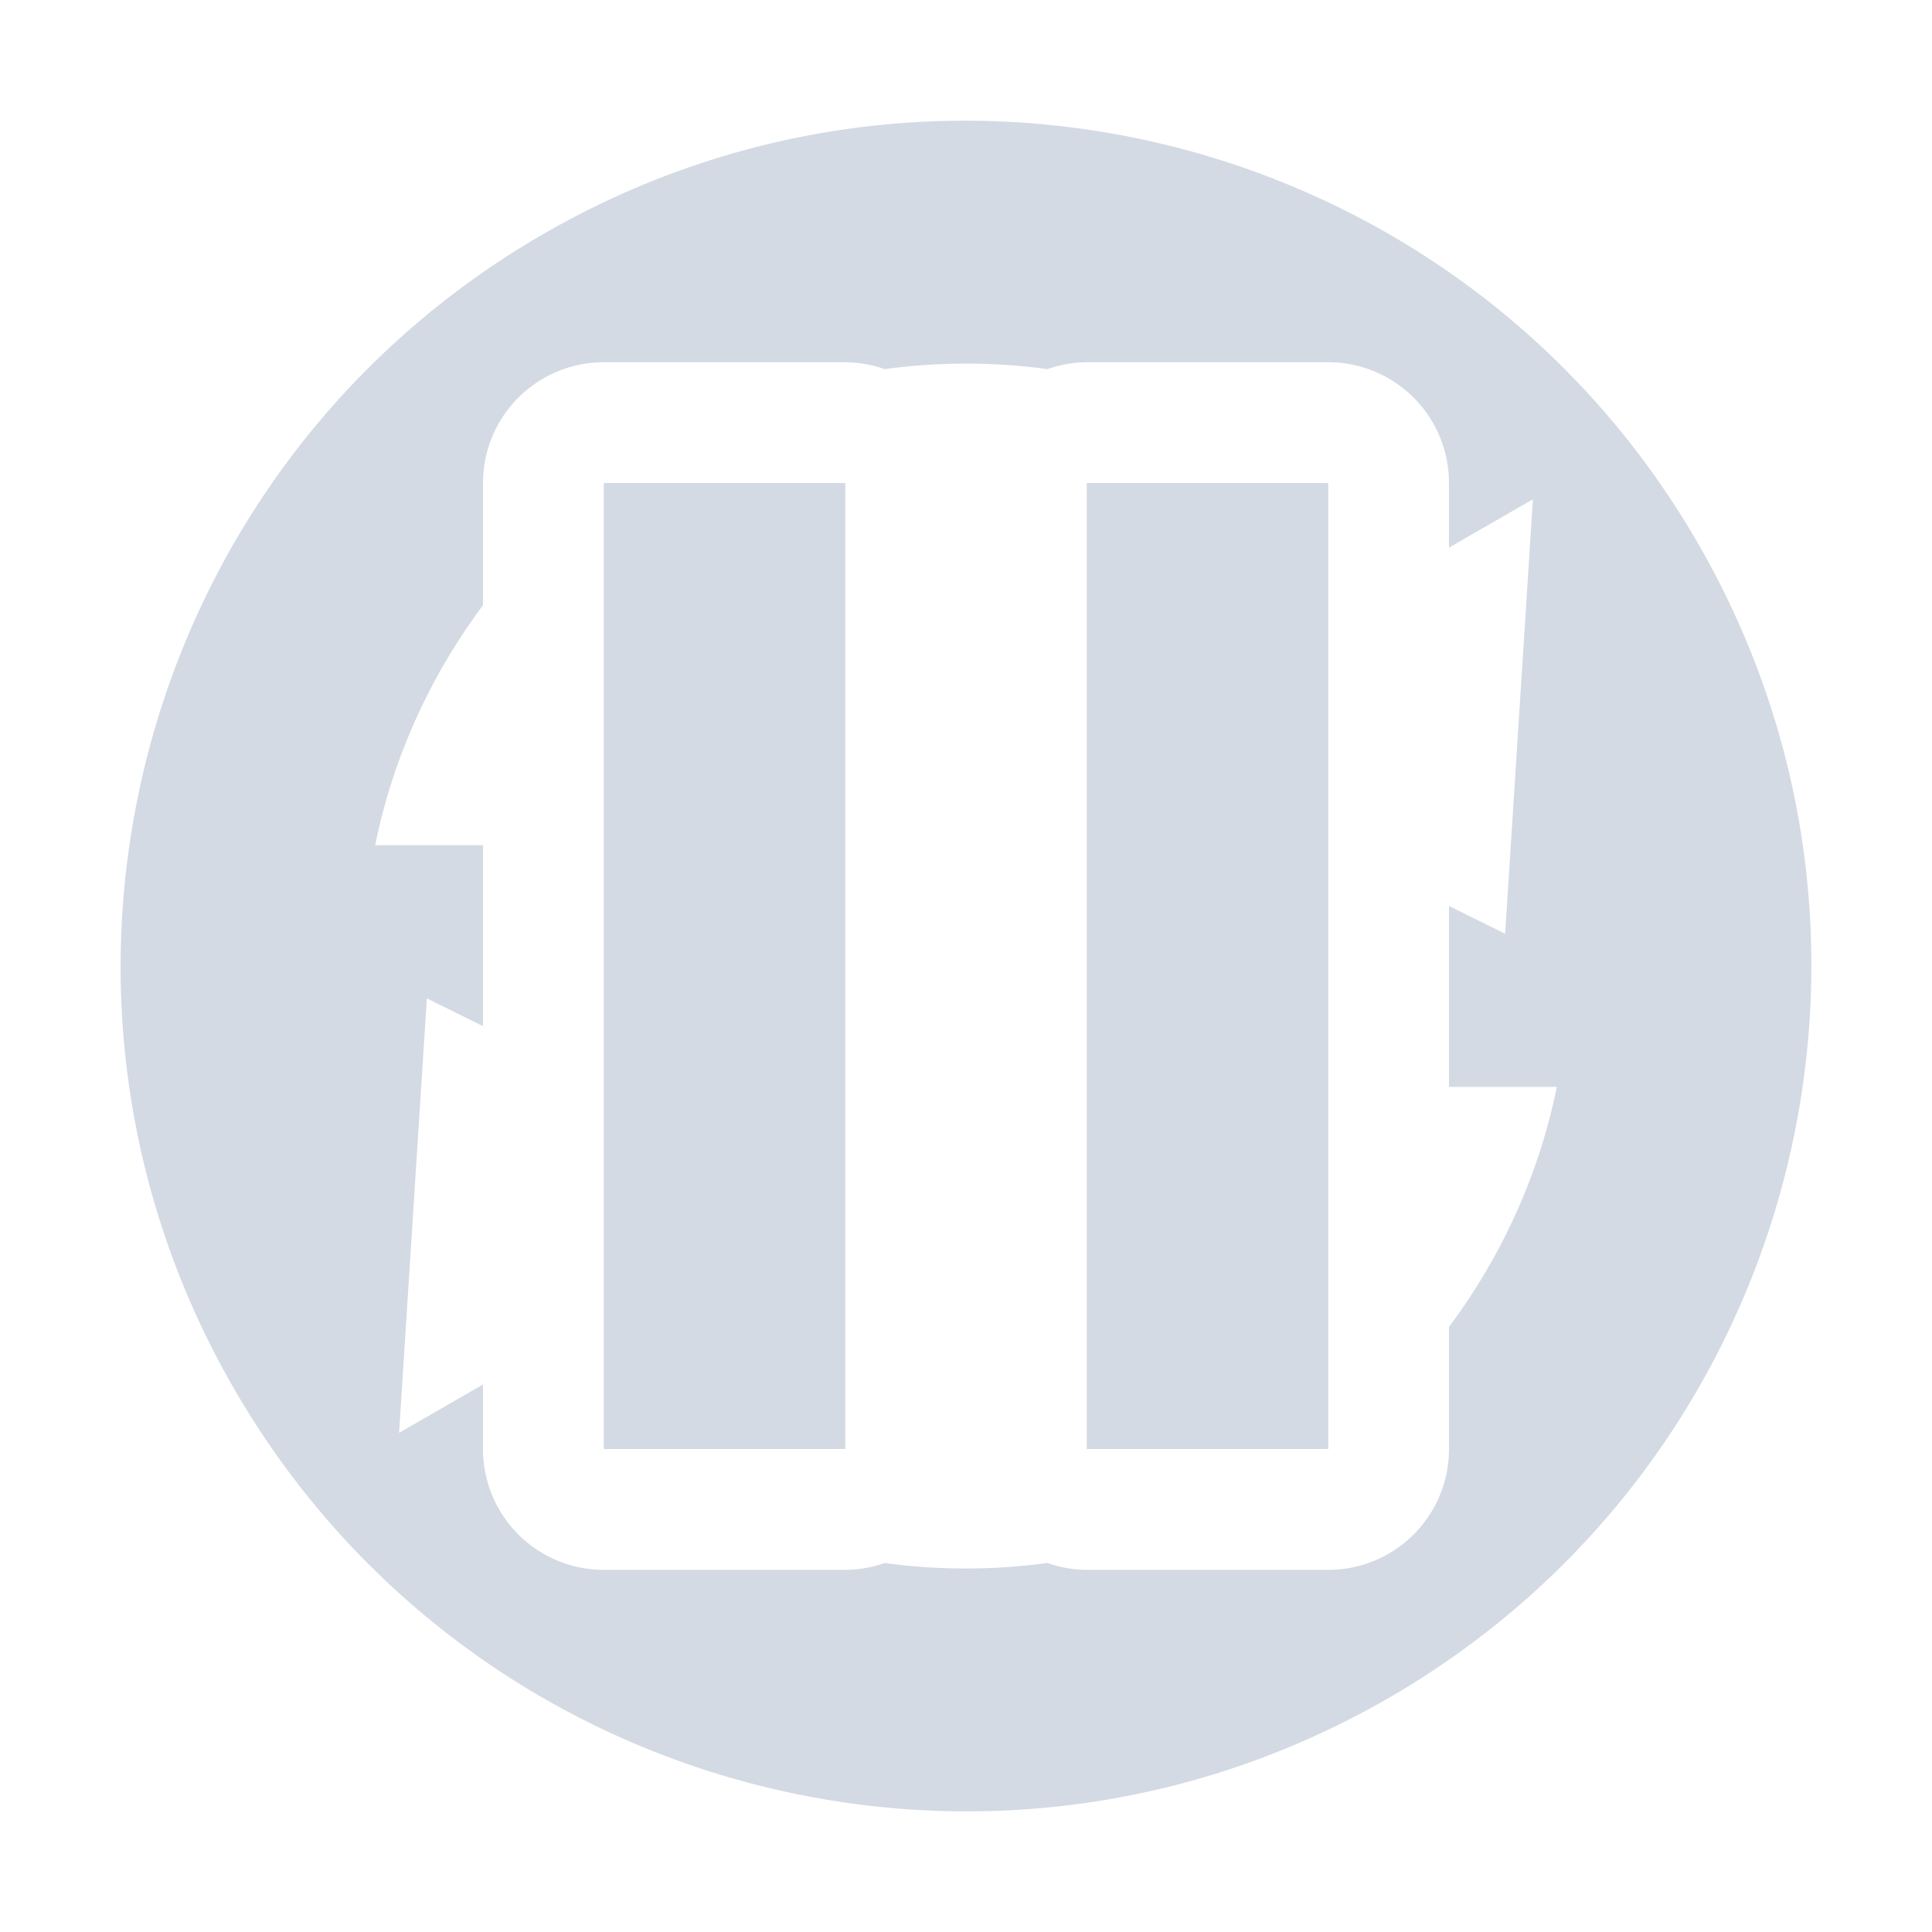 <svg height="16" width="16" xmlns="http://www.w3.org/2000/svg"><path d="m7.812 1.002c-1.128.029-2.266.332-3.312.936-3.348 1.933-4.495 6.215-2.562 9.562 1.933 3.348 6.215 4.495 9.562 2.562 3.348-1.933 4.495-6.215 2.562-9.562-1.329-2.302-3.768-3.562-6.25-3.498zm-2.812 1.998h2a1 1 0 0 1 .326.057c.451-.061.903-.061 1.348 0a1 1 0 0 1 .326-.057h2a1 1 0 0 1 1 1v.535l.695-.4-.23 3.598-.465-.23v1.498h.893c-.148.729-.458 1.405-.893 1.988v1.012a1 1 0 0 1 -1 1h-2a1 1 0 0 1 -.326-.057c-.451.061-.903.061-1.348 0a1 1 0 0 1 -.326.057h-2a1 1 0 0 1 -1-1v-.535l-.695.4.23-3.598.465.23v-1.498h-.893c.148-.729.458-1.405.893-1.988v-1.012a1 1 0 0 1 1-1zm0 1v8h2v-8zm4 0v8h2v-8z" fill="#d3dae3"/></svg>
